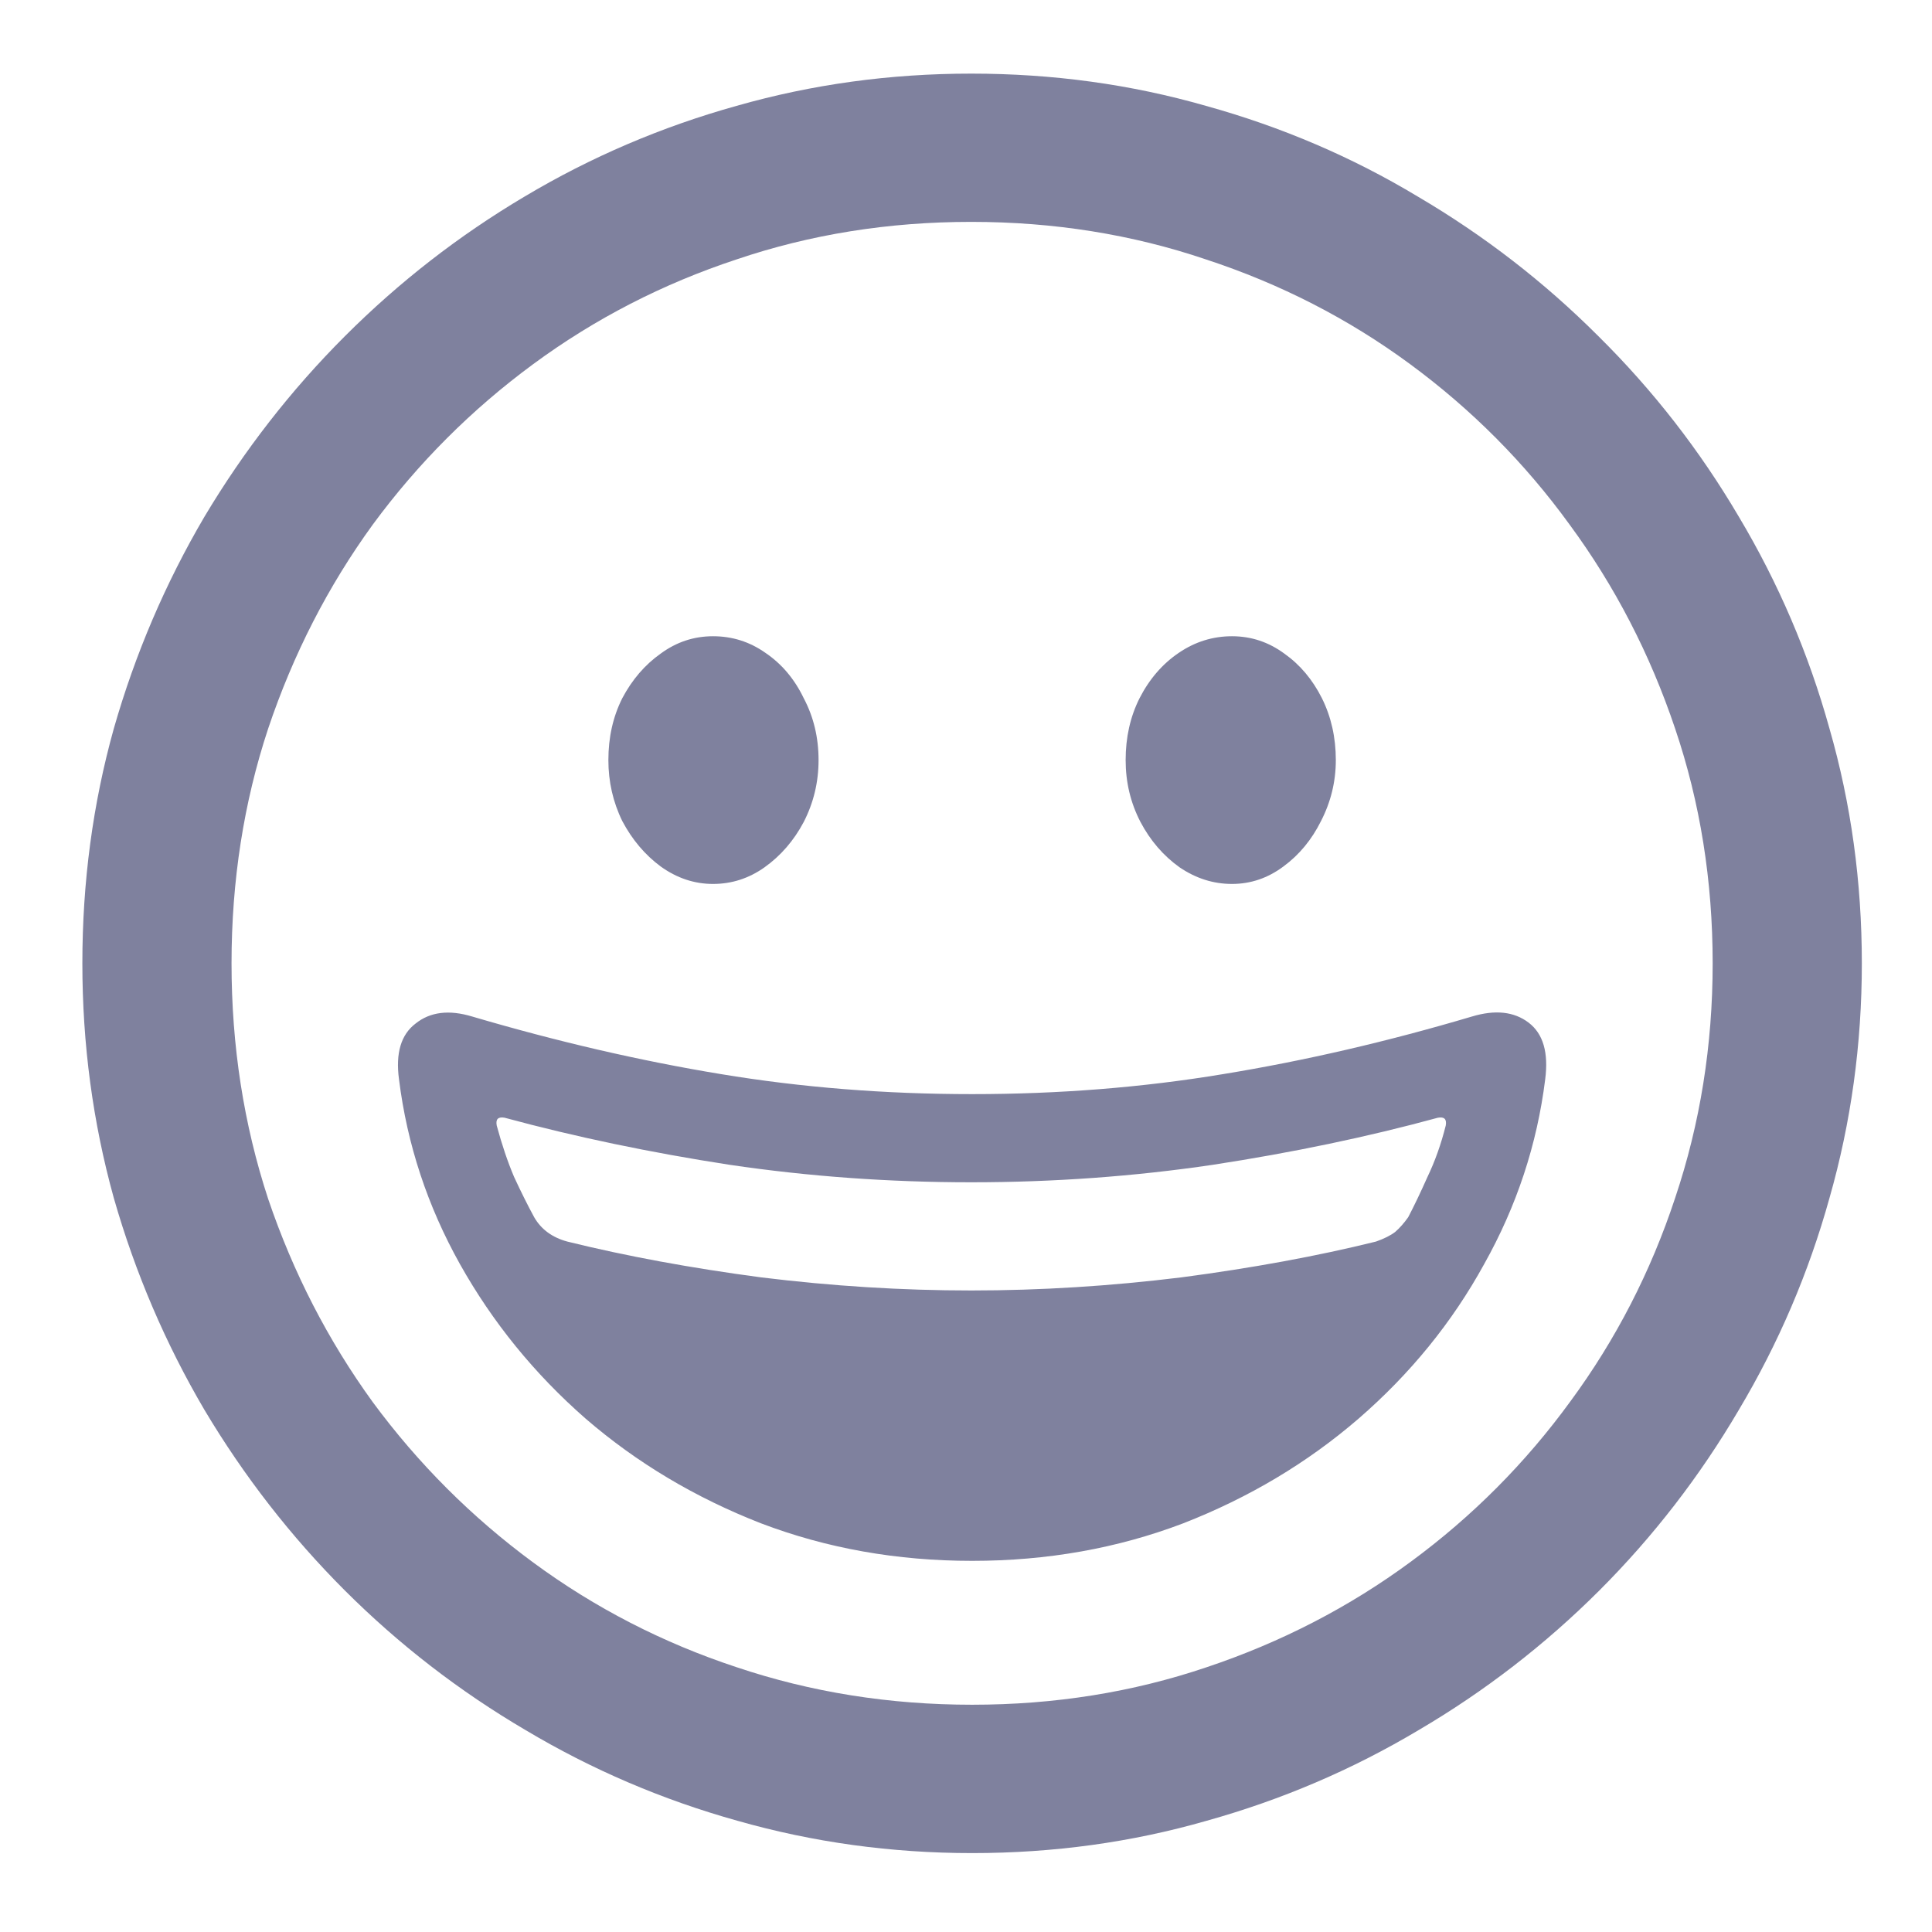 <svg width="19" height="19" viewBox="0 0 19 19" fill="none" xmlns="http://www.w3.org/2000/svg">
<path d="M9.56 18.224C8.765 18.224 7.996 18.118 7.252 17.906C6.514 17.7 5.82 17.403 5.168 17.014C4.516 16.631 3.924 16.173 3.392 15.642C2.86 15.11 2.4 14.518 2.011 13.866C1.628 13.214 1.33 12.519 1.119 11.781C0.913 11.038 0.81 10.269 0.81 9.474C0.81 8.673 0.913 7.904 1.119 7.166C1.33 6.428 1.628 5.733 2.011 5.081C2.4 4.43 2.86 3.838 3.392 3.306C3.924 2.774 4.513 2.316 5.159 1.933C5.811 1.544 6.506 1.247 7.244 1.041C7.987 0.829 8.756 0.724 9.551 0.724C10.352 0.724 11.121 0.829 11.859 1.041C12.602 1.247 13.297 1.544 13.943 1.933C14.595 2.316 15.187 2.774 15.719 3.306C16.257 3.838 16.717 4.43 17.1 5.081C17.489 5.733 17.787 6.428 17.992 7.166C18.204 7.904 18.31 8.673 18.31 9.474C18.31 10.269 18.204 11.038 17.992 11.781C17.787 12.519 17.489 13.214 17.1 13.866C16.717 14.518 16.26 15.11 15.728 15.642C15.196 16.173 14.604 16.631 13.952 17.014C13.3 17.403 12.605 17.7 11.867 17.906C11.13 18.118 10.361 18.224 9.56 18.224ZM9.56 16.765C10.372 16.765 11.141 16.642 11.867 16.396C12.599 16.151 13.269 15.805 13.875 15.358C14.481 14.912 15.004 14.386 15.445 13.78C15.891 13.174 16.234 12.508 16.474 11.781C16.72 11.049 16.843 10.28 16.843 9.474C16.843 8.662 16.72 7.892 16.474 7.166C16.228 6.434 15.882 5.765 15.436 5.159C14.996 4.552 14.472 4.026 13.866 3.58C13.26 3.134 12.591 2.791 11.859 2.551C11.133 2.305 10.363 2.182 9.551 2.182C8.739 2.182 7.97 2.305 7.244 2.551C6.517 2.791 5.851 3.134 5.245 3.58C4.639 4.026 4.113 4.552 3.666 5.159C3.226 5.765 2.883 6.434 2.637 7.166C2.397 7.892 2.277 8.662 2.277 9.474C2.277 10.286 2.397 11.058 2.637 11.79C2.883 12.516 3.226 13.182 3.666 13.789C4.113 14.395 4.639 14.921 5.245 15.367C5.851 15.813 6.517 16.156 7.244 16.396C7.976 16.642 8.748 16.765 9.56 16.765ZM7.012 8.693C6.829 8.693 6.657 8.636 6.497 8.521C6.343 8.407 6.217 8.258 6.12 8.075C6.028 7.887 5.983 7.686 5.983 7.475C5.983 7.252 6.028 7.049 6.12 6.866C6.217 6.683 6.343 6.537 6.497 6.428C6.652 6.314 6.823 6.257 7.012 6.257C7.201 6.257 7.372 6.311 7.527 6.42C7.687 6.528 7.813 6.677 7.904 6.866C8.001 7.049 8.05 7.252 8.05 7.475C8.05 7.692 8.001 7.895 7.904 8.084C7.807 8.267 7.678 8.416 7.518 8.53C7.364 8.639 7.195 8.693 7.012 8.693ZM12.116 8.693C11.933 8.693 11.762 8.639 11.601 8.53C11.441 8.416 11.313 8.267 11.216 8.084C11.118 7.895 11.07 7.692 11.07 7.475C11.07 7.252 11.115 7.049 11.207 6.866C11.304 6.677 11.433 6.528 11.593 6.42C11.753 6.311 11.928 6.257 12.116 6.257C12.305 6.257 12.476 6.314 12.631 6.428C12.785 6.537 12.908 6.683 13 6.866C13.091 7.049 13.137 7.252 13.137 7.475C13.137 7.686 13.088 7.887 12.991 8.075C12.9 8.258 12.777 8.407 12.622 8.521C12.468 8.636 12.299 8.693 12.116 8.693ZM9.56 15.35C8.822 15.35 8.13 15.227 7.484 14.981C6.838 14.729 6.263 14.386 5.76 13.952C5.256 13.511 4.845 13.005 4.524 12.433C4.204 11.861 4.004 11.255 3.924 10.615C3.889 10.357 3.944 10.174 4.087 10.066C4.23 9.951 4.416 9.928 4.644 9.997C5.479 10.243 6.294 10.432 7.089 10.563C7.884 10.695 8.708 10.76 9.56 10.76C10.412 10.76 11.236 10.695 12.03 10.563C12.831 10.432 13.646 10.243 14.475 9.997C14.704 9.928 14.89 9.948 15.033 10.057C15.176 10.166 15.23 10.351 15.196 10.615C15.116 11.255 14.916 11.861 14.595 12.433C14.281 13.005 13.869 13.511 13.36 13.952C12.857 14.386 12.282 14.729 11.636 14.981C10.99 15.227 10.298 15.35 9.56 15.35ZM9.551 12.691C10.232 12.691 10.921 12.648 11.619 12.562C12.316 12.47 12.954 12.353 13.532 12.21C13.612 12.182 13.675 12.15 13.72 12.116C13.766 12.076 13.809 12.027 13.849 11.97C13.906 11.861 13.969 11.73 14.038 11.575C14.112 11.421 14.172 11.252 14.218 11.069C14.229 11.006 14.204 10.981 14.141 10.992C13.449 11.181 12.711 11.335 11.928 11.455C11.15 11.57 10.358 11.627 9.551 11.627C8.745 11.627 7.953 11.57 7.175 11.455C6.397 11.335 5.659 11.181 4.962 10.992C4.899 10.981 4.873 11.006 4.885 11.069C4.936 11.258 4.993 11.427 5.056 11.575C5.125 11.724 5.191 11.856 5.253 11.97C5.322 12.09 5.431 12.17 5.579 12.21C6.157 12.353 6.792 12.47 7.484 12.562C8.182 12.648 8.871 12.691 9.551 12.691Z" fill="#7F819E"/>
</svg>
